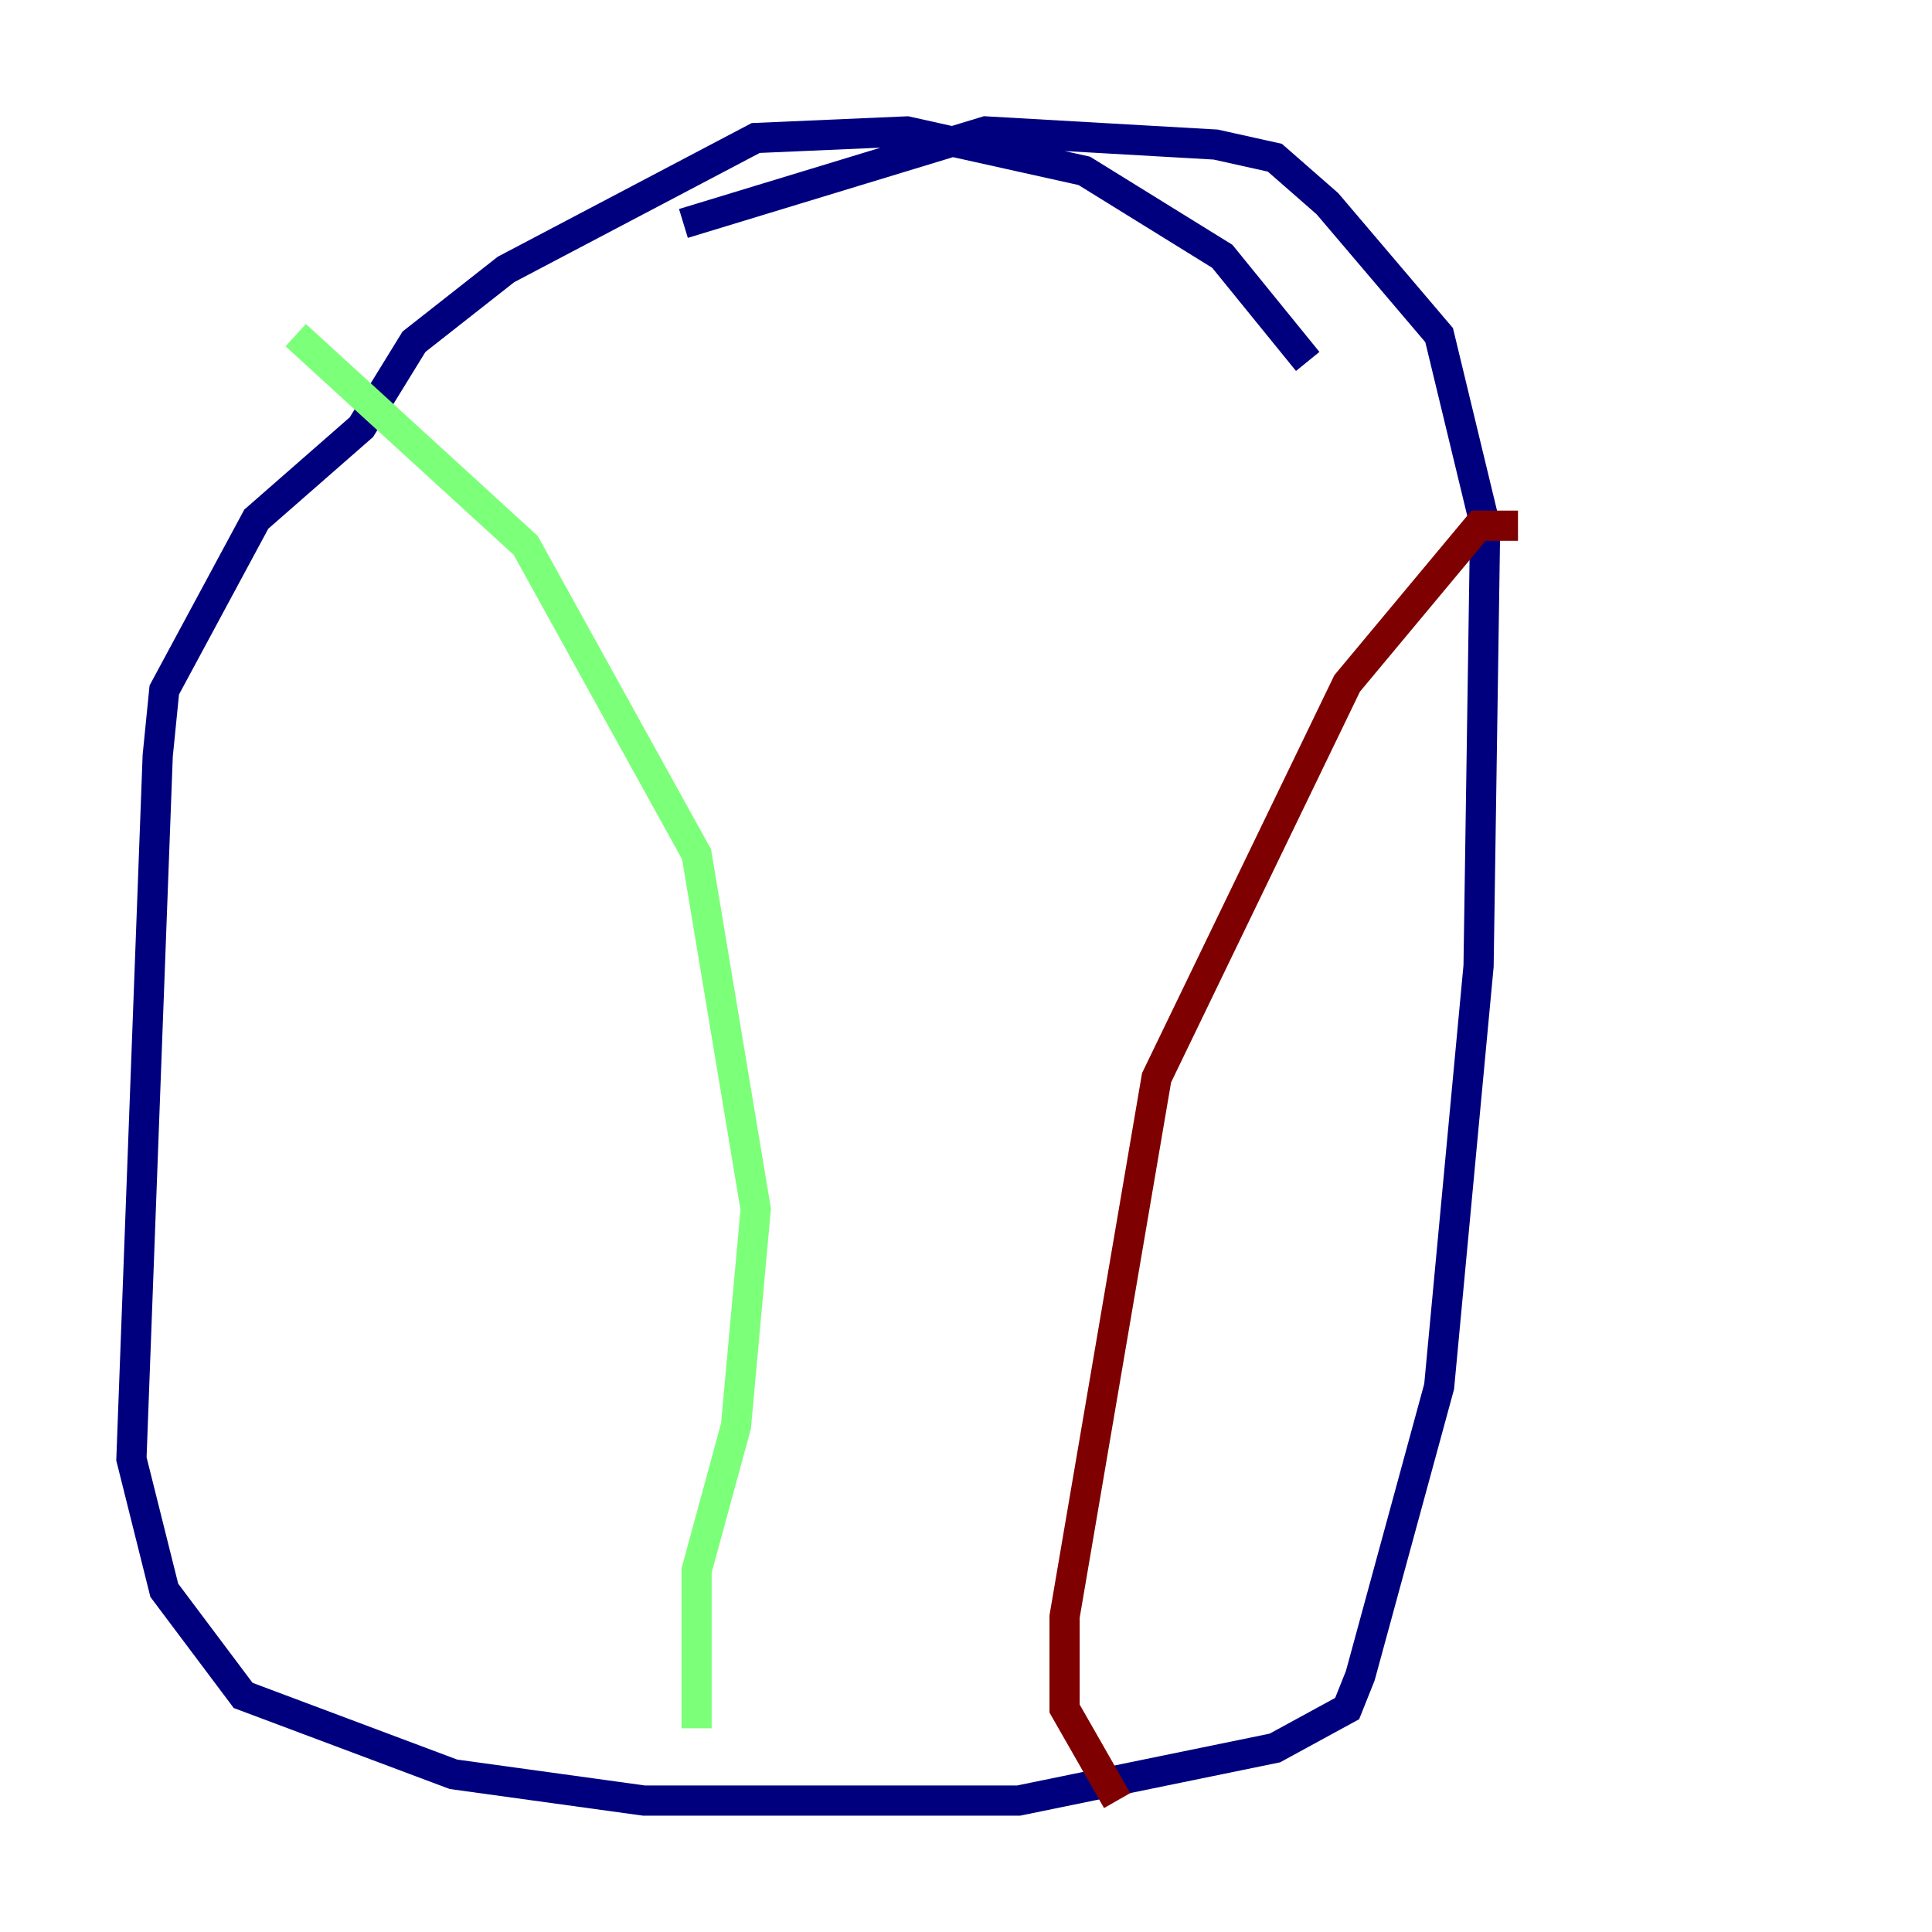 <?xml version="1.0" encoding="utf-8" ?>
<svg baseProfile="tiny" height="128" version="1.2" viewBox="0,0,128,128" width="128" xmlns="http://www.w3.org/2000/svg" xmlns:ev="http://www.w3.org/2001/xml-events" xmlns:xlink="http://www.w3.org/1999/xlink"><defs /><polyline fill="none" points="86.639,23.946 80.98,16.98 71.837,11.32 60.082,8.707 50.068,9.143 33.524,17.85 27.429,22.64 23.946,28.299 16.98,34.395 10.884,45.714 10.449,50.068 8.707,96.653 10.884,105.361 16.109,112.326 30.041,117.551 42.667,119.293 67.483,119.293 84.463,115.809 89.252,113.197 90.122,111.02 95.347,91.864 97.959,64.0 98.395,34.83 95.347,22.204 87.946,13.497 84.463,10.449 80.544,9.578 65.306,8.707 45.279,14.803" stroke="#00007f" stroke-width="2" /><polyline fill="none" points="19.592,22.204 34.83,36.136 46.15,56.599 50.068,80.109 48.762,94.476 46.15,104.054 46.15,114.503" stroke="#7cff79" stroke-width="2" /><polyline fill="none" points="100.571,34.83 97.959,34.83 89.252,45.279 76.626,71.401 70.531,107.102 70.531,113.197 74.014,119.293" stroke="#7f0000" stroke-width="2" /></svg>